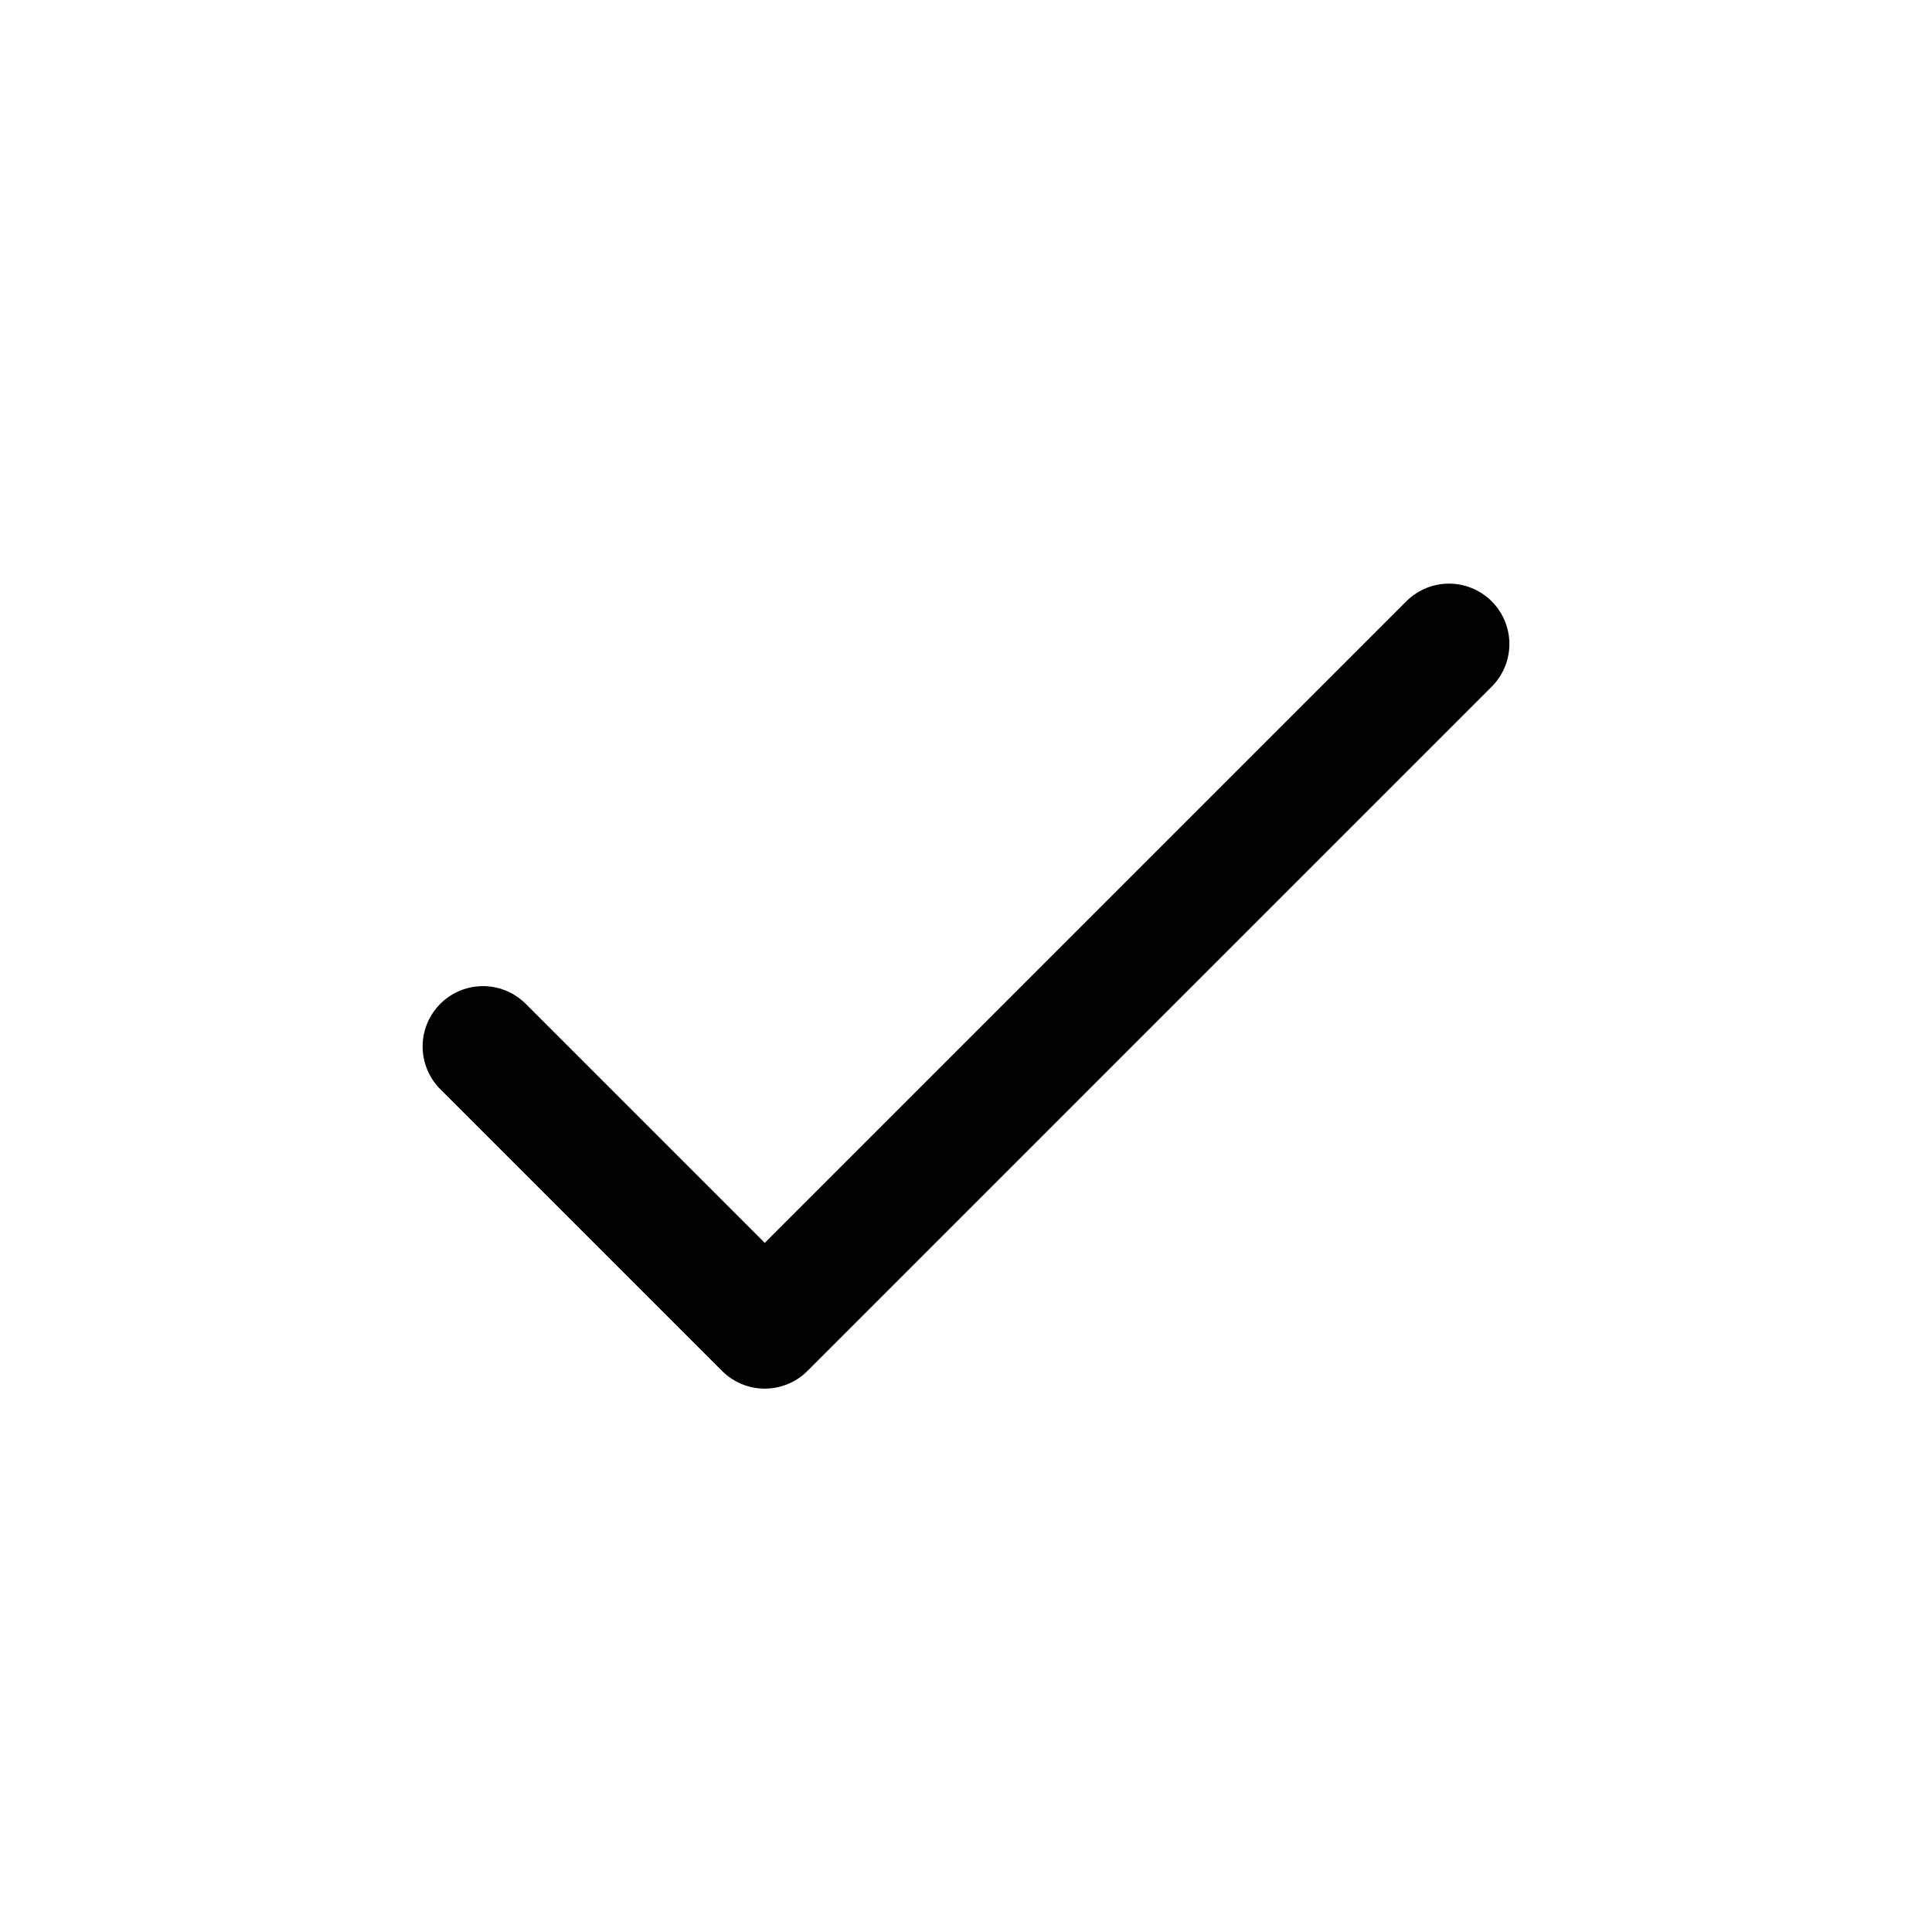 <svg width="24" height="24" viewBox="0 0 24 24" fill="none" xmlns="http://www.w3.org/2000/svg">
<path d="M6 13L9.5 16.5L18 8" stroke="black" stroke-width="1.5" stroke-linecap="round" stroke-linejoin="round"/>
</svg>
